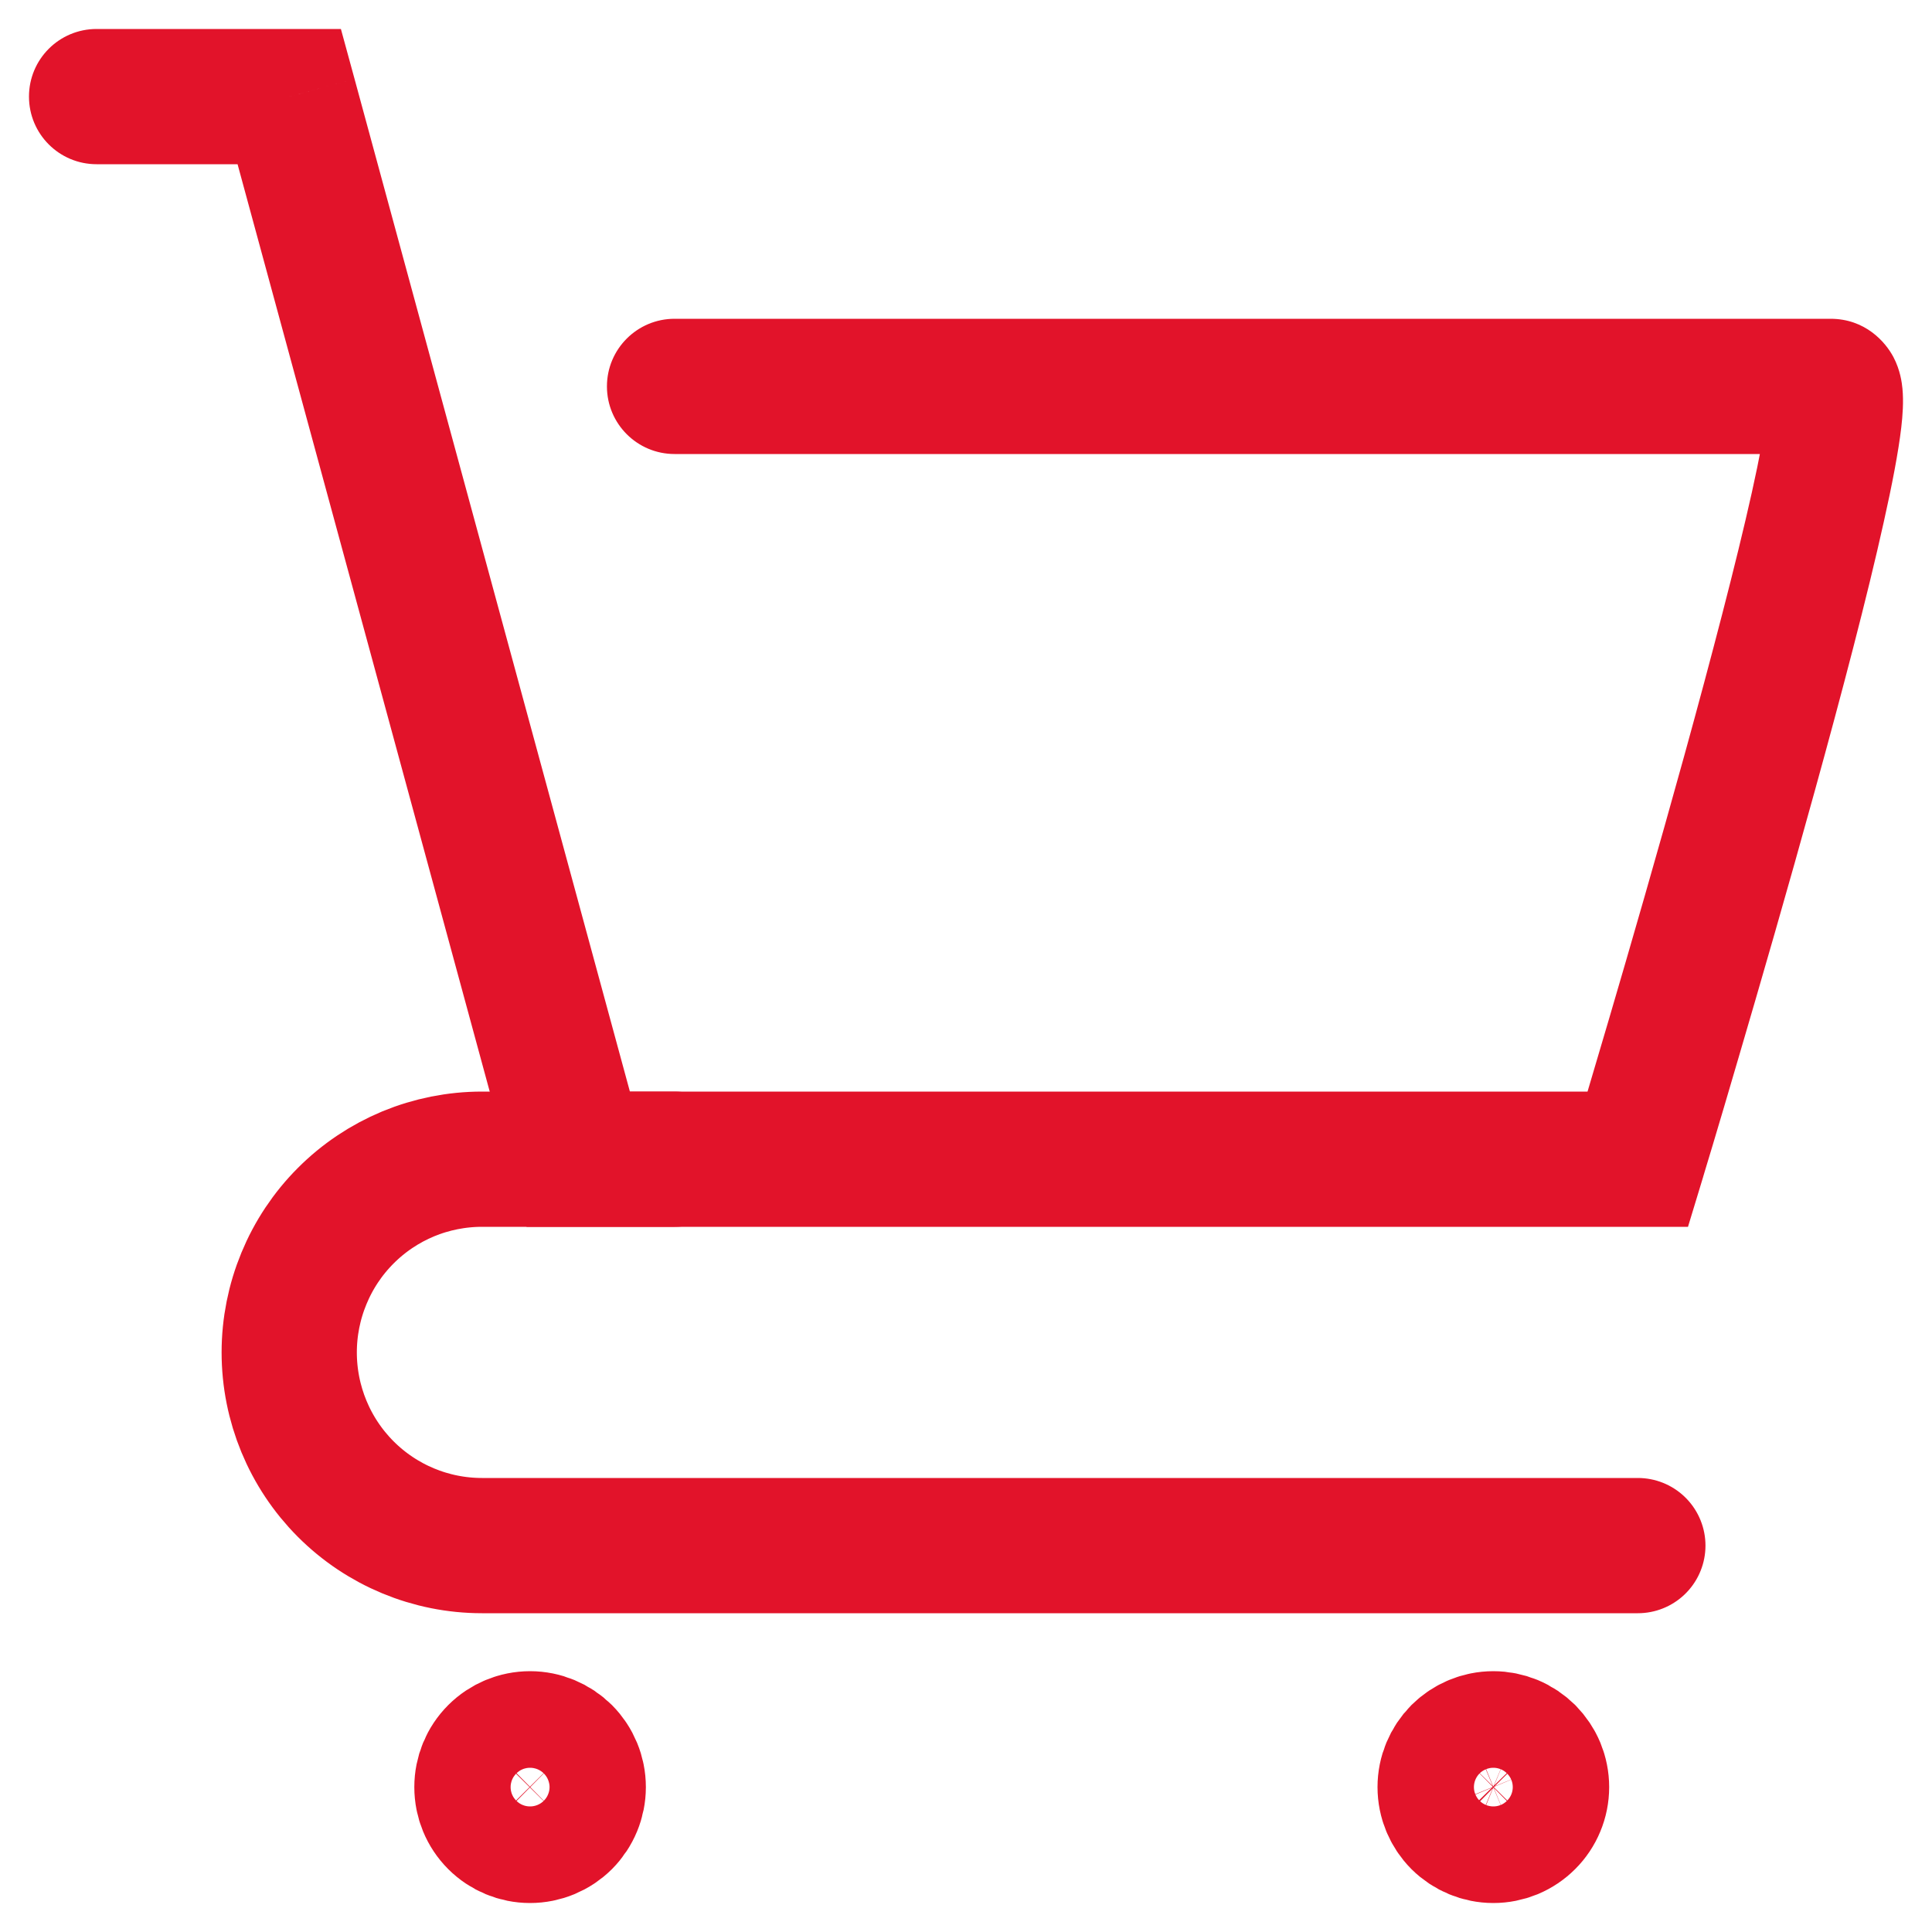 <svg width="20" height="20" viewBox="0 0 20 20" fill="none" xmlns="http://www.w3.org/2000/svg">
<path d="M1 0.3C0.613 0.3 0.3 0.613 0.3 1C0.3 1.387 0.613 1.7 1 1.7V0.3ZM2.994 1L3.67 0.816L3.529 0.3H2.994V1ZM5.986 12L5.31 12.184L5.451 12.7H5.986V12ZM16.955 12V12.7H17.474L17.625 12.203L16.955 12ZM18.949 4V3.3V4ZM6.983 3.3C6.597 3.3 6.283 3.613 6.283 4C6.283 4.387 6.597 4.7 6.983 4.7V3.3ZM1 1.7H2.994V0.3H1V1.7ZM2.319 1.184L5.31 12.184L6.661 11.816L3.67 0.816L2.319 1.184ZM5.986 12.7H16.955V11.3H5.986V12.7ZM16.955 12C17.625 12.203 17.625 12.203 17.625 12.203C17.625 12.203 17.625 12.202 17.625 12.202C17.625 12.202 17.625 12.202 17.625 12.201C17.626 12.2 17.626 12.199 17.627 12.197C17.628 12.193 17.63 12.187 17.632 12.179C17.637 12.164 17.644 12.141 17.652 12.112C17.67 12.053 17.696 11.966 17.729 11.857C17.795 11.637 17.888 11.323 17.998 10.947C18.219 10.195 18.51 9.191 18.787 8.186C19.064 7.184 19.331 6.17 19.501 5.402C19.586 5.022 19.652 4.681 19.682 4.424C19.696 4.304 19.707 4.157 19.694 4.022C19.688 3.961 19.672 3.832 19.601 3.697C19.517 3.538 19.308 3.3 18.949 3.3V4.7C18.618 4.7 18.429 4.478 18.362 4.348C18.307 4.244 18.301 4.16 18.301 4.158C18.299 4.139 18.302 4.164 18.291 4.263C18.27 4.444 18.217 4.728 18.135 5.098C17.972 5.83 17.713 6.816 17.438 7.814C17.163 8.809 16.875 9.805 16.655 10.553C16.545 10.926 16.453 11.238 16.388 11.456C16.355 11.565 16.329 11.65 16.312 11.708C16.303 11.738 16.296 11.76 16.292 11.775C16.29 11.782 16.288 11.788 16.287 11.792C16.286 11.793 16.286 11.795 16.285 11.796C16.285 11.796 16.285 11.797 16.285 11.797C16.285 11.797 16.285 11.797 16.285 11.797C16.285 11.797 16.285 11.797 16.955 12ZM18.949 3.3C17.129 3.3 14.14 3.3 11.602 3.3C10.339 3.3 9.174 3.3 8.341 3.3C7.937 3.3 7.568 3.3 7.348 3.3C7.274 3.3 7.336 3.3 7.265 3.3C7.252 3.3 7.202 3.3 7.192 3.3C7.169 3.3 7.087 3.3 7.078 3.3C7.07 3.3 7.063 3.3 7.056 3.3C7.054 3.3 7.052 3.3 7.051 3.3C7.049 3.3 7.047 3.3 7.046 3.3C7.042 3.3 7.041 3.3 7.037 3.3C7.033 3.3 7.032 3.3 7.028 3.3C7.028 3.3 7.021 3.3 7.02 3.3C6.987 3.3 7.046 3.3 7.013 3.3C6.987 3.3 7.034 3.3 7.007 3.3C7.003 3.3 7 3.3 6.997 3.3C6.993 3.3 6.996 3.3 6.993 3.3C6.991 3.3 6.991 3.3 6.989 3.3C6.984 3.3 6.988 3.3 6.985 3.3C6.984 3.3 6.984 3.3 6.984 3.3C6.984 3.3 6.984 3.3 6.984 3.3C6.983 3.3 6.983 3.3 6.983 3.3C6.983 3.3 6.983 3.3 6.983 4C6.983 4.7 6.983 4.7 6.983 4.7C6.983 4.7 6.983 4.7 6.984 4.7C6.984 4.7 6.984 4.7 6.984 4.7C6.984 4.7 6.984 4.7 6.985 4.7C6.988 4.7 6.984 4.7 6.989 4.7C6.999 4.7 6.986 4.7 6.997 4.7C7.016 4.7 6.987 4.7 7.007 4.7C7.023 4.7 7.047 4.7 7.078 4.7C7.087 4.7 7.169 4.7 7.192 4.7C7.202 4.7 7.252 4.7 7.265 4.7C7.336 4.7 7.274 4.7 7.348 4.7C7.568 4.7 7.937 4.7 8.341 4.7C9.187 4.7 10.325 4.7 11.602 4.7C14.14 4.7 17.129 4.7 18.949 4.7V3.3Z" fill="#E2132A"/>
<path d="M6.983 12H4.989C4.727 12 4.467 12.052 4.225 12.152C3.983 12.253 3.763 12.4 3.578 12.586C3.393 12.771 3.246 12.992 3.146 13.235C3.046 13.477 2.994 13.737 2.994 14C2.994 14.53 3.204 15.039 3.578 15.414C3.952 15.789 4.46 16 4.989 16H16.955M5.487 19C5.619 19 5.746 18.947 5.84 18.854C5.933 18.76 5.986 18.633 5.986 18.5C5.986 18.367 5.933 18.24 5.84 18.146C5.746 18.053 5.619 18 5.487 18C5.355 18 5.228 18.053 5.135 18.146C5.041 18.24 4.989 18.367 4.989 18.5C4.989 18.633 5.041 18.76 5.135 18.854C5.228 18.947 5.355 19 5.487 19ZM15.459 19C15.524 19 15.589 18.987 15.65 18.962C15.71 18.937 15.765 18.9 15.812 18.853C15.858 18.807 15.895 18.752 15.92 18.691C15.945 18.631 15.958 18.566 15.958 18.5C15.958 18.434 15.945 18.369 15.92 18.308C15.895 18.248 15.858 18.193 15.812 18.146C15.765 18.1 15.71 18.063 15.65 18.038C15.589 18.013 15.524 18 15.459 18C15.327 18 15.2 18.053 15.106 18.146C15.013 18.24 14.96 18.367 14.96 18.5C14.96 18.633 15.013 18.76 15.106 18.854C15.2 18.947 15.327 19 15.459 19Z" stroke="#E2132A" stroke-width="1.4" stroke-linecap="round" stroke-linejoin="round"/>
</svg>
